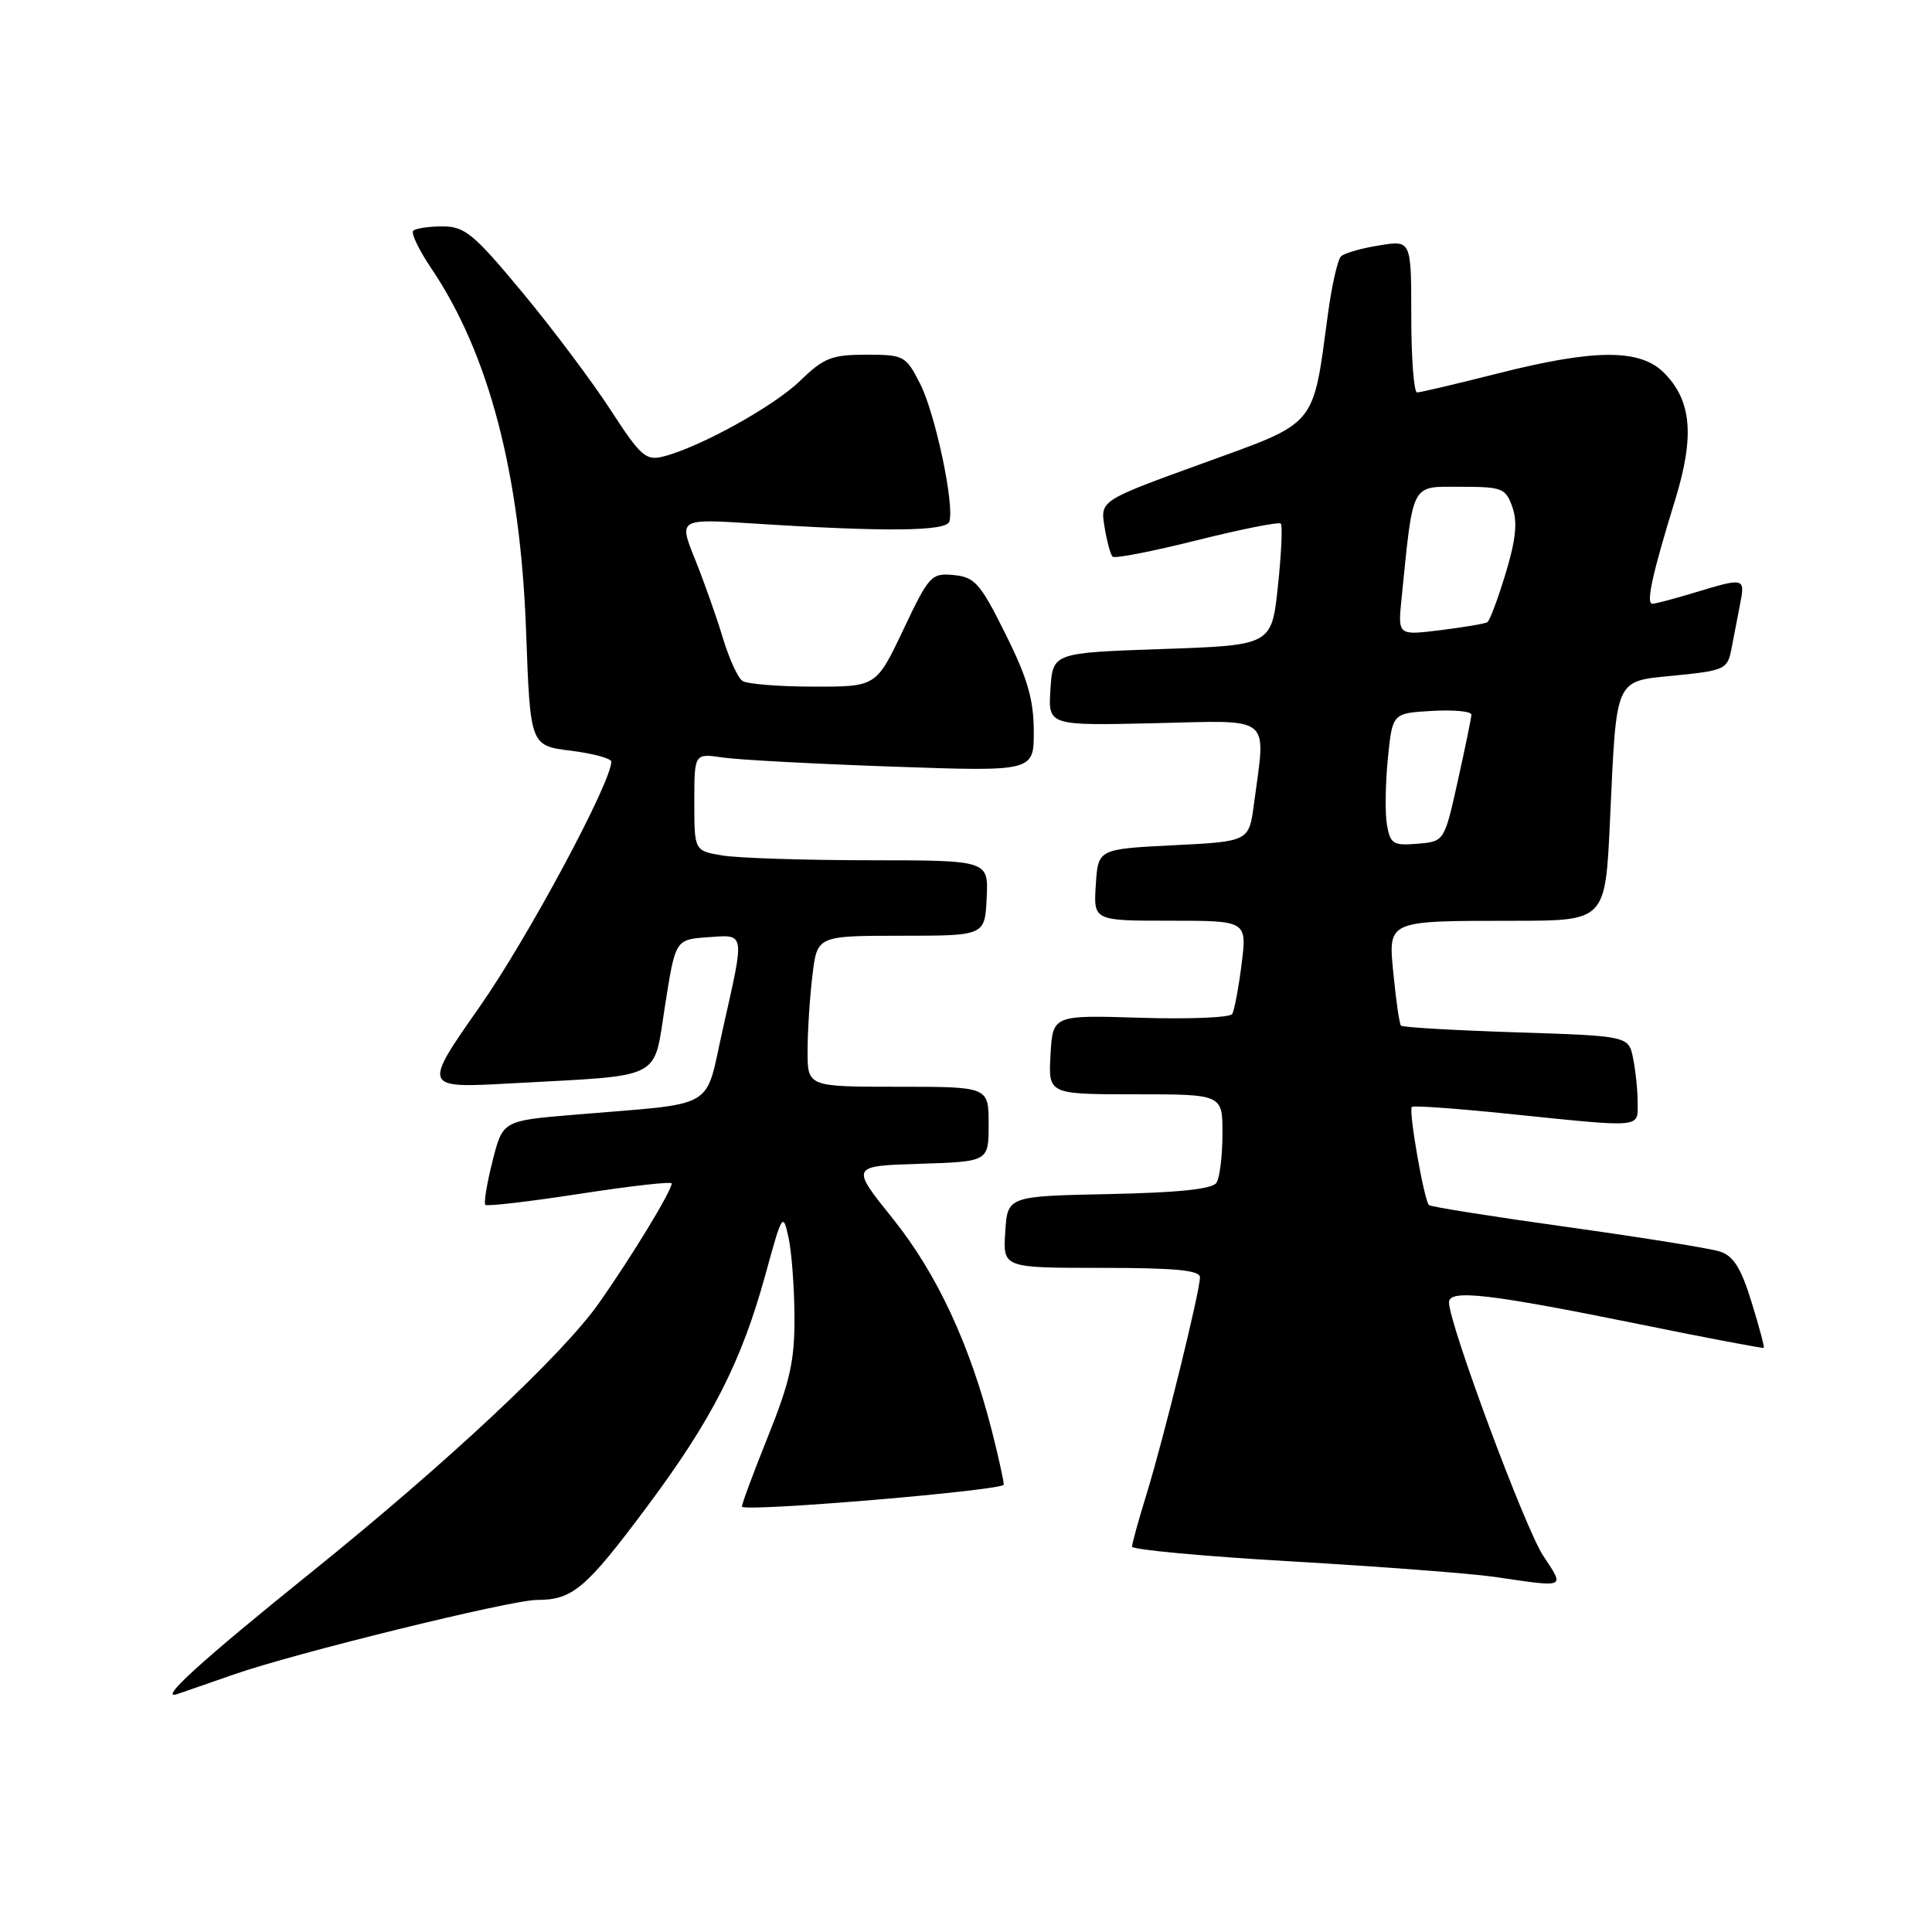 <?xml version="1.0" encoding="UTF-8" standalone="no"?>
<!DOCTYPE svg PUBLIC "-//W3C//DTD SVG 1.1//EN" "http://www.w3.org/Graphics/SVG/1.1/DTD/svg11.dtd" >
<svg xmlns="http://www.w3.org/2000/svg" xmlns:xlink="http://www.w3.org/1999/xlink" version="1.1" viewBox="0 0 256 256">
 <g >
 <path fill="currentColor"
d=" M 30.91 221.90 C 38.94 219.08 67.72 212.00 71.15 212.00 C 75.87 212.00 77.62 210.52 85.70 199.69 C 94.38 188.06 98.26 180.44 101.47 168.72 C 103.63 160.84 103.75 160.64 104.47 163.91 C 104.89 165.79 105.25 170.52 105.27 174.41 C 105.31 180.29 104.70 183.03 101.71 190.47 C 99.73 195.40 98.20 199.54 98.32 199.65 C 99.02 200.35 133.00 197.48 133.00 196.72 C 133.00 196.21 132.30 193.02 131.44 189.64 C 128.51 178.13 124.12 168.72 118.32 161.50 C 112.70 154.50 112.70 154.50 121.85 154.21 C 131.00 153.92 131.00 153.92 131.00 148.96 C 131.00 144.00 131.00 144.00 119.00 144.00 C 107.00 144.00 107.00 144.00 107.01 139.25 C 107.01 136.64 107.30 132.14 107.65 129.25 C 108.28 124.00 108.28 124.00 119.39 123.99 C 130.50 123.99 130.50 123.99 130.74 118.99 C 130.98 114.00 130.98 114.00 115.24 113.99 C 106.58 113.98 97.81 113.70 95.75 113.36 C 92.00 112.74 92.00 112.74 92.00 106.28 C 92.00 99.82 92.00 99.82 95.75 100.37 C 97.81 100.68 107.94 101.22 118.25 101.58 C 137.00 102.24 137.00 102.24 136.98 96.87 C 136.97 92.70 136.14 89.83 133.23 84.00 C 129.90 77.30 129.17 76.47 126.39 76.20 C 123.41 75.91 123.11 76.23 119.69 83.45 C 116.10 91.00 116.10 91.00 107.80 90.98 C 103.23 90.98 99.00 90.64 98.39 90.23 C 97.77 89.83 96.60 87.25 95.77 84.50 C 94.95 81.75 93.29 77.08 92.10 74.12 C 89.93 68.74 89.93 68.74 99.71 69.36 C 117.28 70.49 125.36 70.41 125.79 69.12 C 126.51 66.96 123.93 54.79 121.92 50.85 C 120.03 47.13 119.78 47.00 114.77 47.00 C 110.21 47.00 109.15 47.42 106.04 50.44 C 102.53 53.85 92.71 59.28 87.85 60.50 C 85.58 61.07 84.87 60.43 80.91 54.33 C 78.49 50.59 73.23 43.58 69.23 38.76 C 62.76 30.97 61.59 30.00 58.64 30.00 C 56.82 30.00 55.07 30.26 54.75 30.58 C 54.44 30.90 55.52 33.15 57.16 35.58 C 64.79 46.89 68.96 62.83 69.71 83.65 C 70.26 98.80 70.26 98.80 75.63 99.47 C 78.58 99.84 81.00 100.50 81.00 100.92 C 81.00 103.68 69.94 124.28 63.59 133.35 C 55.99 144.20 55.99 144.20 67.74 143.55 C 88.19 142.43 86.54 143.27 88.13 133.18 C 89.50 124.50 89.50 124.50 93.75 124.19 C 98.79 123.83 98.71 123.33 95.81 136.21 C 93.30 147.30 95.40 146.08 76.06 147.71 C 66.61 148.50 66.61 148.50 65.26 153.87 C 64.51 156.82 64.09 159.42 64.31 159.65 C 64.54 159.87 70.19 159.21 76.86 158.18 C 83.54 157.15 89.00 156.53 89.00 156.81 C 89.00 157.80 83.67 166.56 79.34 172.70 C 74.51 179.55 59.18 193.89 41.23 208.35 C 26.66 220.08 20.83 225.38 23.50 224.47 C 24.60 224.10 27.93 222.94 30.91 221.90 Z  M 204.48 206.14 C 202.07 202.50 192.00 175.41 192.00 172.57 C 192.00 170.80 197.27 171.41 217.50 175.52 C 226.30 177.31 233.59 178.69 233.71 178.60 C 233.82 178.50 233.09 175.76 232.08 172.50 C 230.69 168.00 229.68 166.40 227.88 165.83 C 226.57 165.41 217.46 163.95 207.63 162.58 C 197.80 161.21 189.57 159.91 189.34 159.68 C 188.69 159.02 186.60 147.06 187.08 146.67 C 187.31 146.47 193.12 146.89 200.00 147.60 C 217.82 149.43 217.00 149.50 217.00 146.12 C 217.00 144.54 216.73 141.90 216.40 140.26 C 215.80 137.27 215.80 137.27 200.89 136.79 C 192.69 136.52 185.82 136.13 185.63 135.90 C 185.44 135.68 185.00 132.74 184.67 129.36 C 183.92 121.86 183.53 122.03 200.61 122.01 C 212.72 122.00 212.72 122.00 213.33 108.75 C 214.23 89.46 213.84 90.32 222.04 89.50 C 228.59 88.84 228.91 88.68 229.44 85.90 C 229.75 84.31 230.26 81.65 230.58 80.00 C 231.25 76.55 231.15 76.52 224.59 78.51 C 221.89 79.33 219.35 80.00 218.95 80.00 C 218.07 80.00 218.92 76.13 221.97 66.22 C 224.57 57.78 224.15 53.06 220.48 49.39 C 217.29 46.20 211.28 46.23 198.40 49.50 C 192.98 50.87 188.20 52.00 187.77 52.00 C 187.35 52.00 187.00 47.46 187.00 41.91 C 187.00 31.82 187.00 31.82 182.75 32.52 C 180.41 32.89 178.14 33.54 177.70 33.96 C 177.25 34.37 176.47 37.81 175.96 41.60 C 173.91 56.77 174.69 55.84 159.33 61.41 C 145.79 66.32 145.79 66.32 146.35 69.79 C 146.66 71.69 147.14 73.48 147.42 73.76 C 147.70 74.04 152.73 73.06 158.59 71.59 C 164.46 70.12 169.46 69.13 169.71 69.38 C 169.96 69.63 169.79 73.36 169.33 77.67 C 168.50 85.50 168.50 85.50 154.00 86.00 C 139.50 86.50 139.50 86.50 139.19 91.33 C 138.88 96.15 138.88 96.15 152.94 95.83 C 168.81 95.46 167.74 94.59 166.16 106.50 C 165.50 111.50 165.50 111.50 155.50 112.00 C 145.50 112.50 145.50 112.50 145.20 117.25 C 144.89 122.00 144.89 122.00 155.06 122.00 C 165.23 122.00 165.23 122.00 164.52 127.75 C 164.12 130.91 163.56 133.89 163.27 134.36 C 162.98 134.84 157.51 135.06 151.12 134.86 C 139.50 134.50 139.50 134.50 139.20 139.75 C 138.90 145.00 138.90 145.00 150.45 145.00 C 162.00 145.00 162.00 145.00 161.98 150.25 C 161.98 153.14 161.62 156.05 161.19 156.72 C 160.66 157.56 156.19 158.03 146.96 158.22 C 133.50 158.50 133.50 158.50 133.20 163.25 C 132.89 168.00 132.89 168.00 145.95 168.00 C 155.72 168.00 159.00 168.31 159.00 169.25 C 159.00 171.10 154.21 190.54 151.96 197.86 C 150.88 201.35 150.00 204.54 150.00 204.94 C 150.00 205.34 159.56 206.23 171.25 206.90 C 182.94 207.58 194.97 208.50 198.00 208.94 C 207.66 210.36 207.35 210.49 204.48 206.14 Z  M 183.78 109.30 C 183.51 107.76 183.57 103.80 183.90 100.50 C 184.50 94.50 184.50 94.50 189.75 94.20 C 192.64 94.03 194.99 94.26 194.97 94.70 C 194.95 95.14 194.14 99.10 193.16 103.50 C 191.38 111.50 191.38 111.50 187.83 111.80 C 184.62 112.07 184.22 111.83 183.78 109.30 Z  M 185.71 79.35 C 187.29 63.72 186.88 64.50 193.49 64.50 C 199.06 64.50 199.51 64.68 200.40 67.20 C 201.10 69.17 200.86 71.52 199.50 75.99 C 198.49 79.35 197.39 82.25 197.08 82.45 C 196.76 82.64 193.96 83.12 190.86 83.50 C 185.22 84.20 185.22 84.20 185.71 79.35 Z "/>
</g>
</svg>